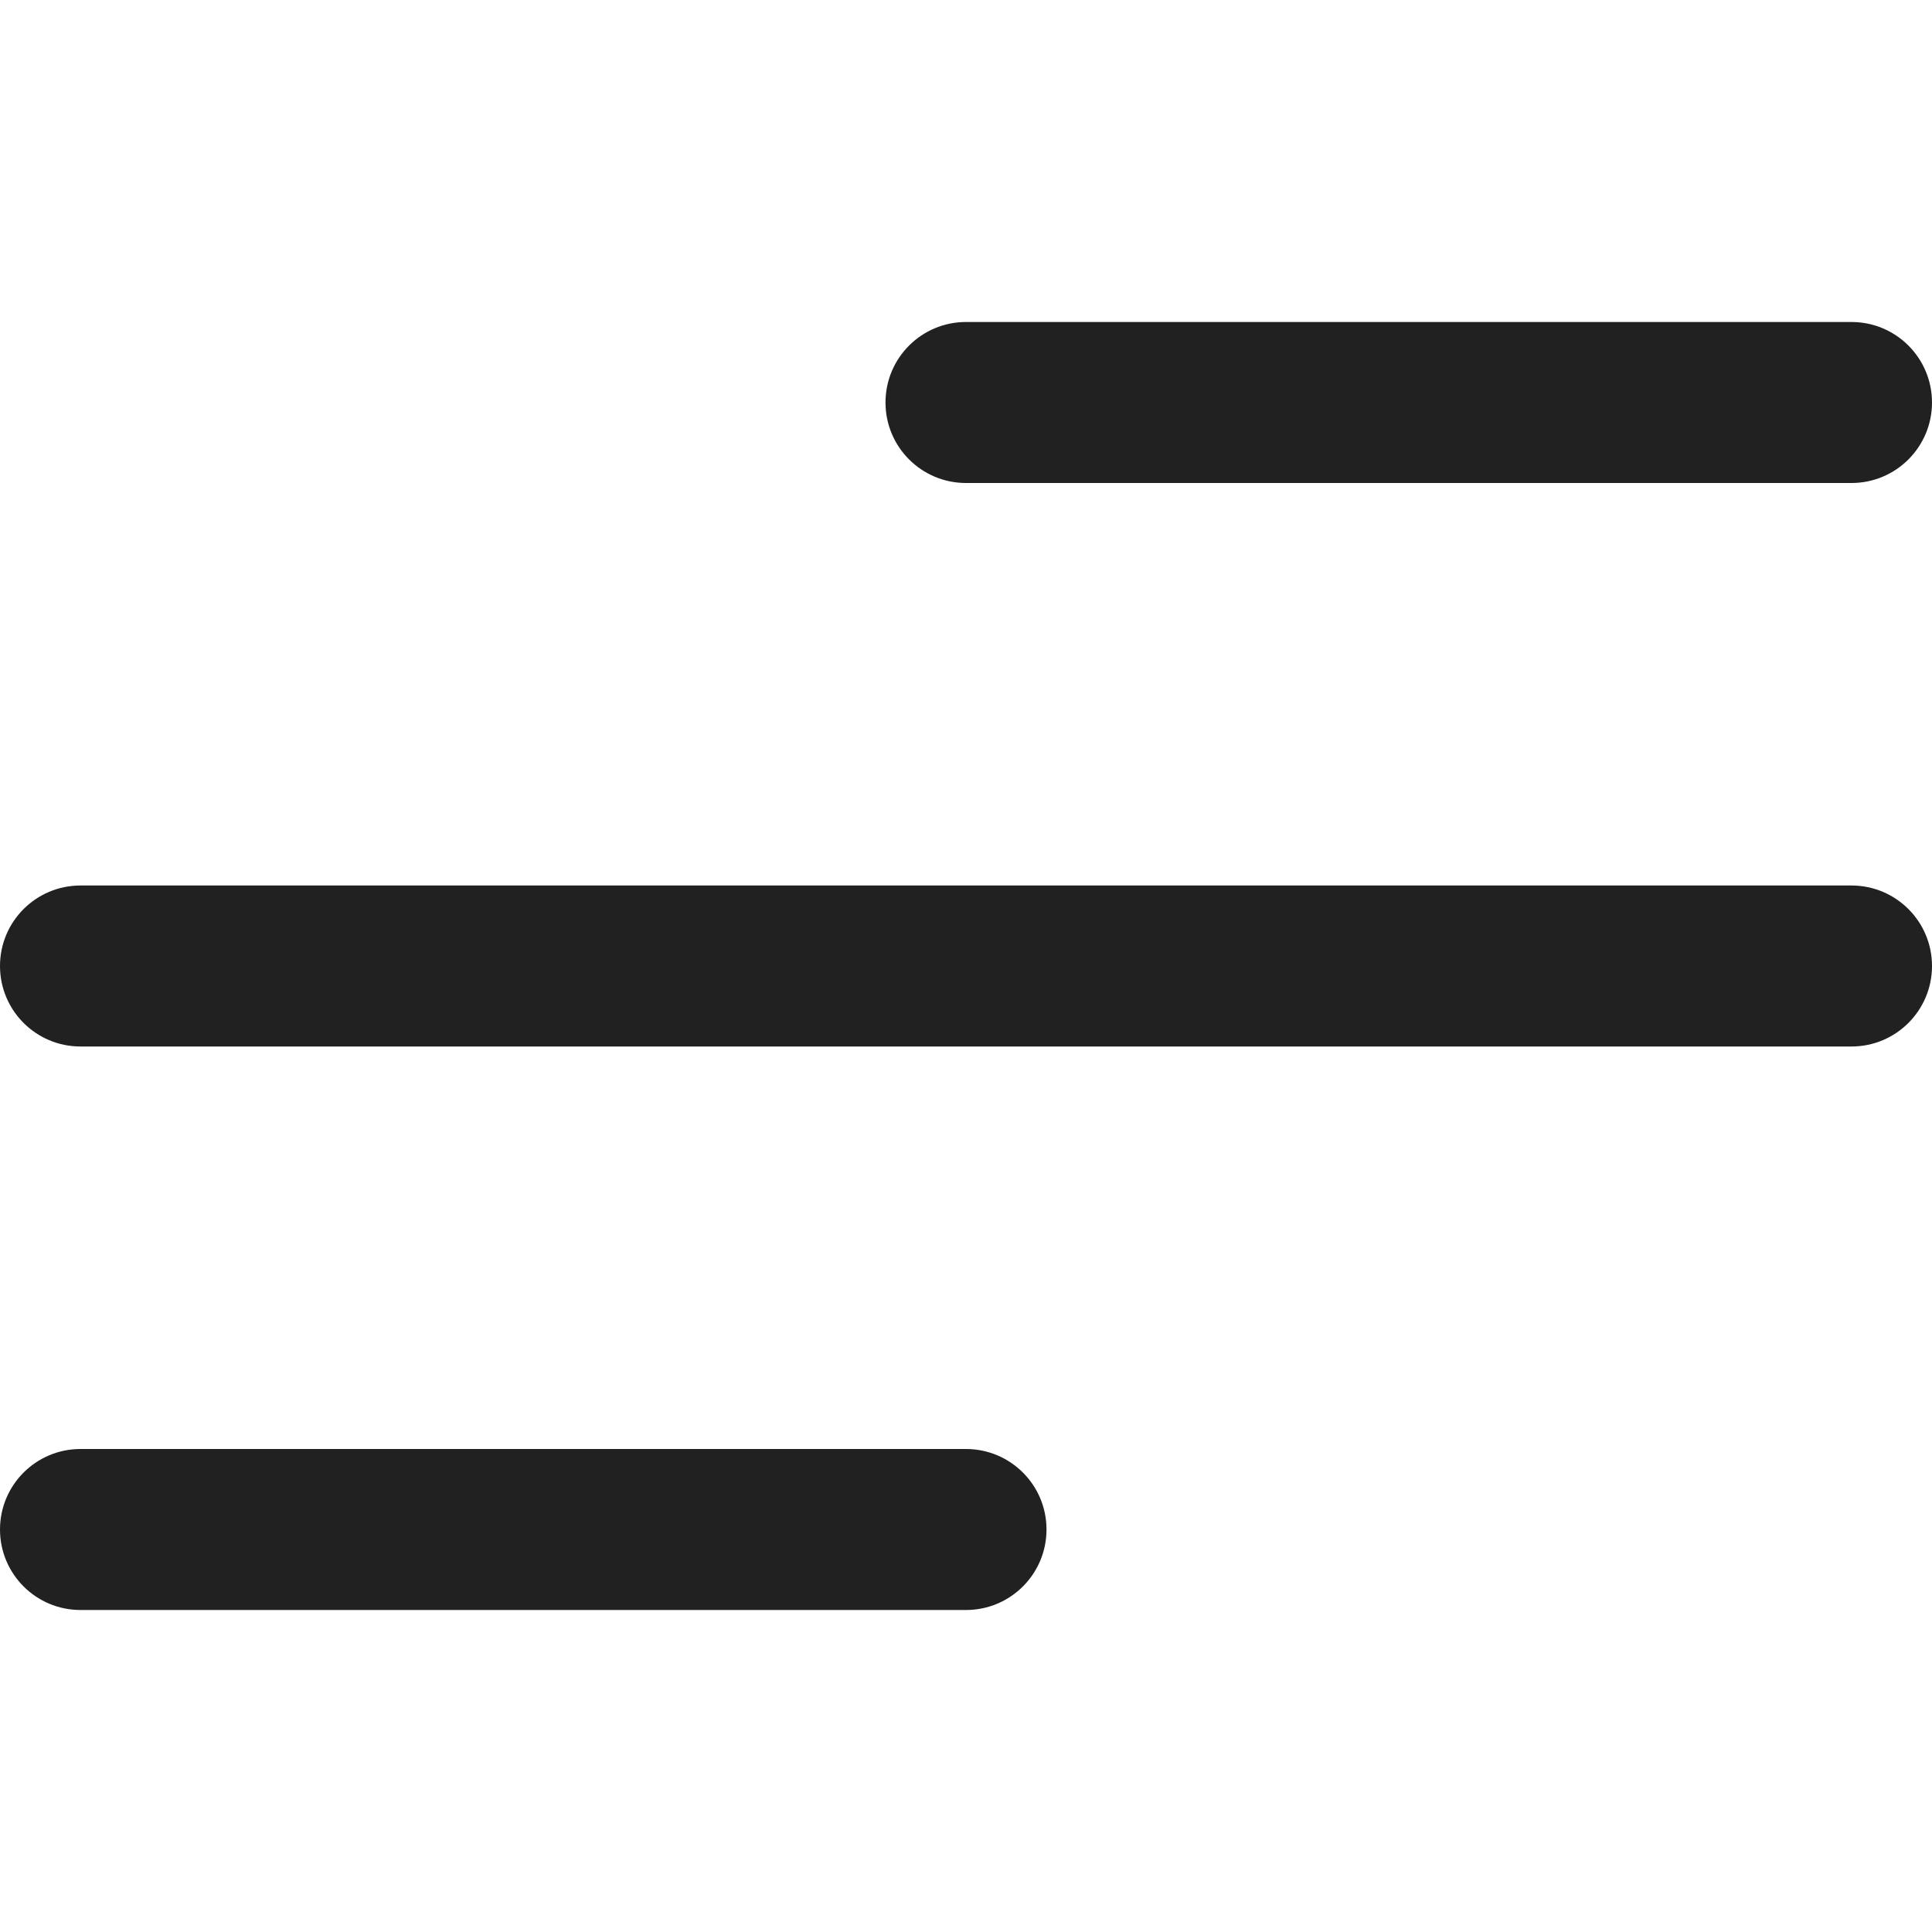 <svg xmlns="http://www.w3.org/2000/svg" height="24" width="24" viewBox="0 0 24 24"><title>menu</title><g fill="#212121" class="nc-icon-wrapper"><path data-color="color-2" fill="#212121" d="M23,13H1c-0.552,0-1-0.447-1-1s0.448-1,1-1h22c0.552,0,1,0.447,1,1S23.552,13,23,13z"></path> <path fill="#212121" d="M23,6H12c-0.552,0-1-0.447-1-1s0.448-1,1-1h11c0.552,0,1,0.447,1,1S23.552,6,23,6z"></path> <path fill="#212121" d="M12,20H1c-0.552,0-1-0.447-1-1s0.448-1,1-1h11c0.552,0,1,0.447,1,1S12.552,20,12,20z"></path></g></svg>